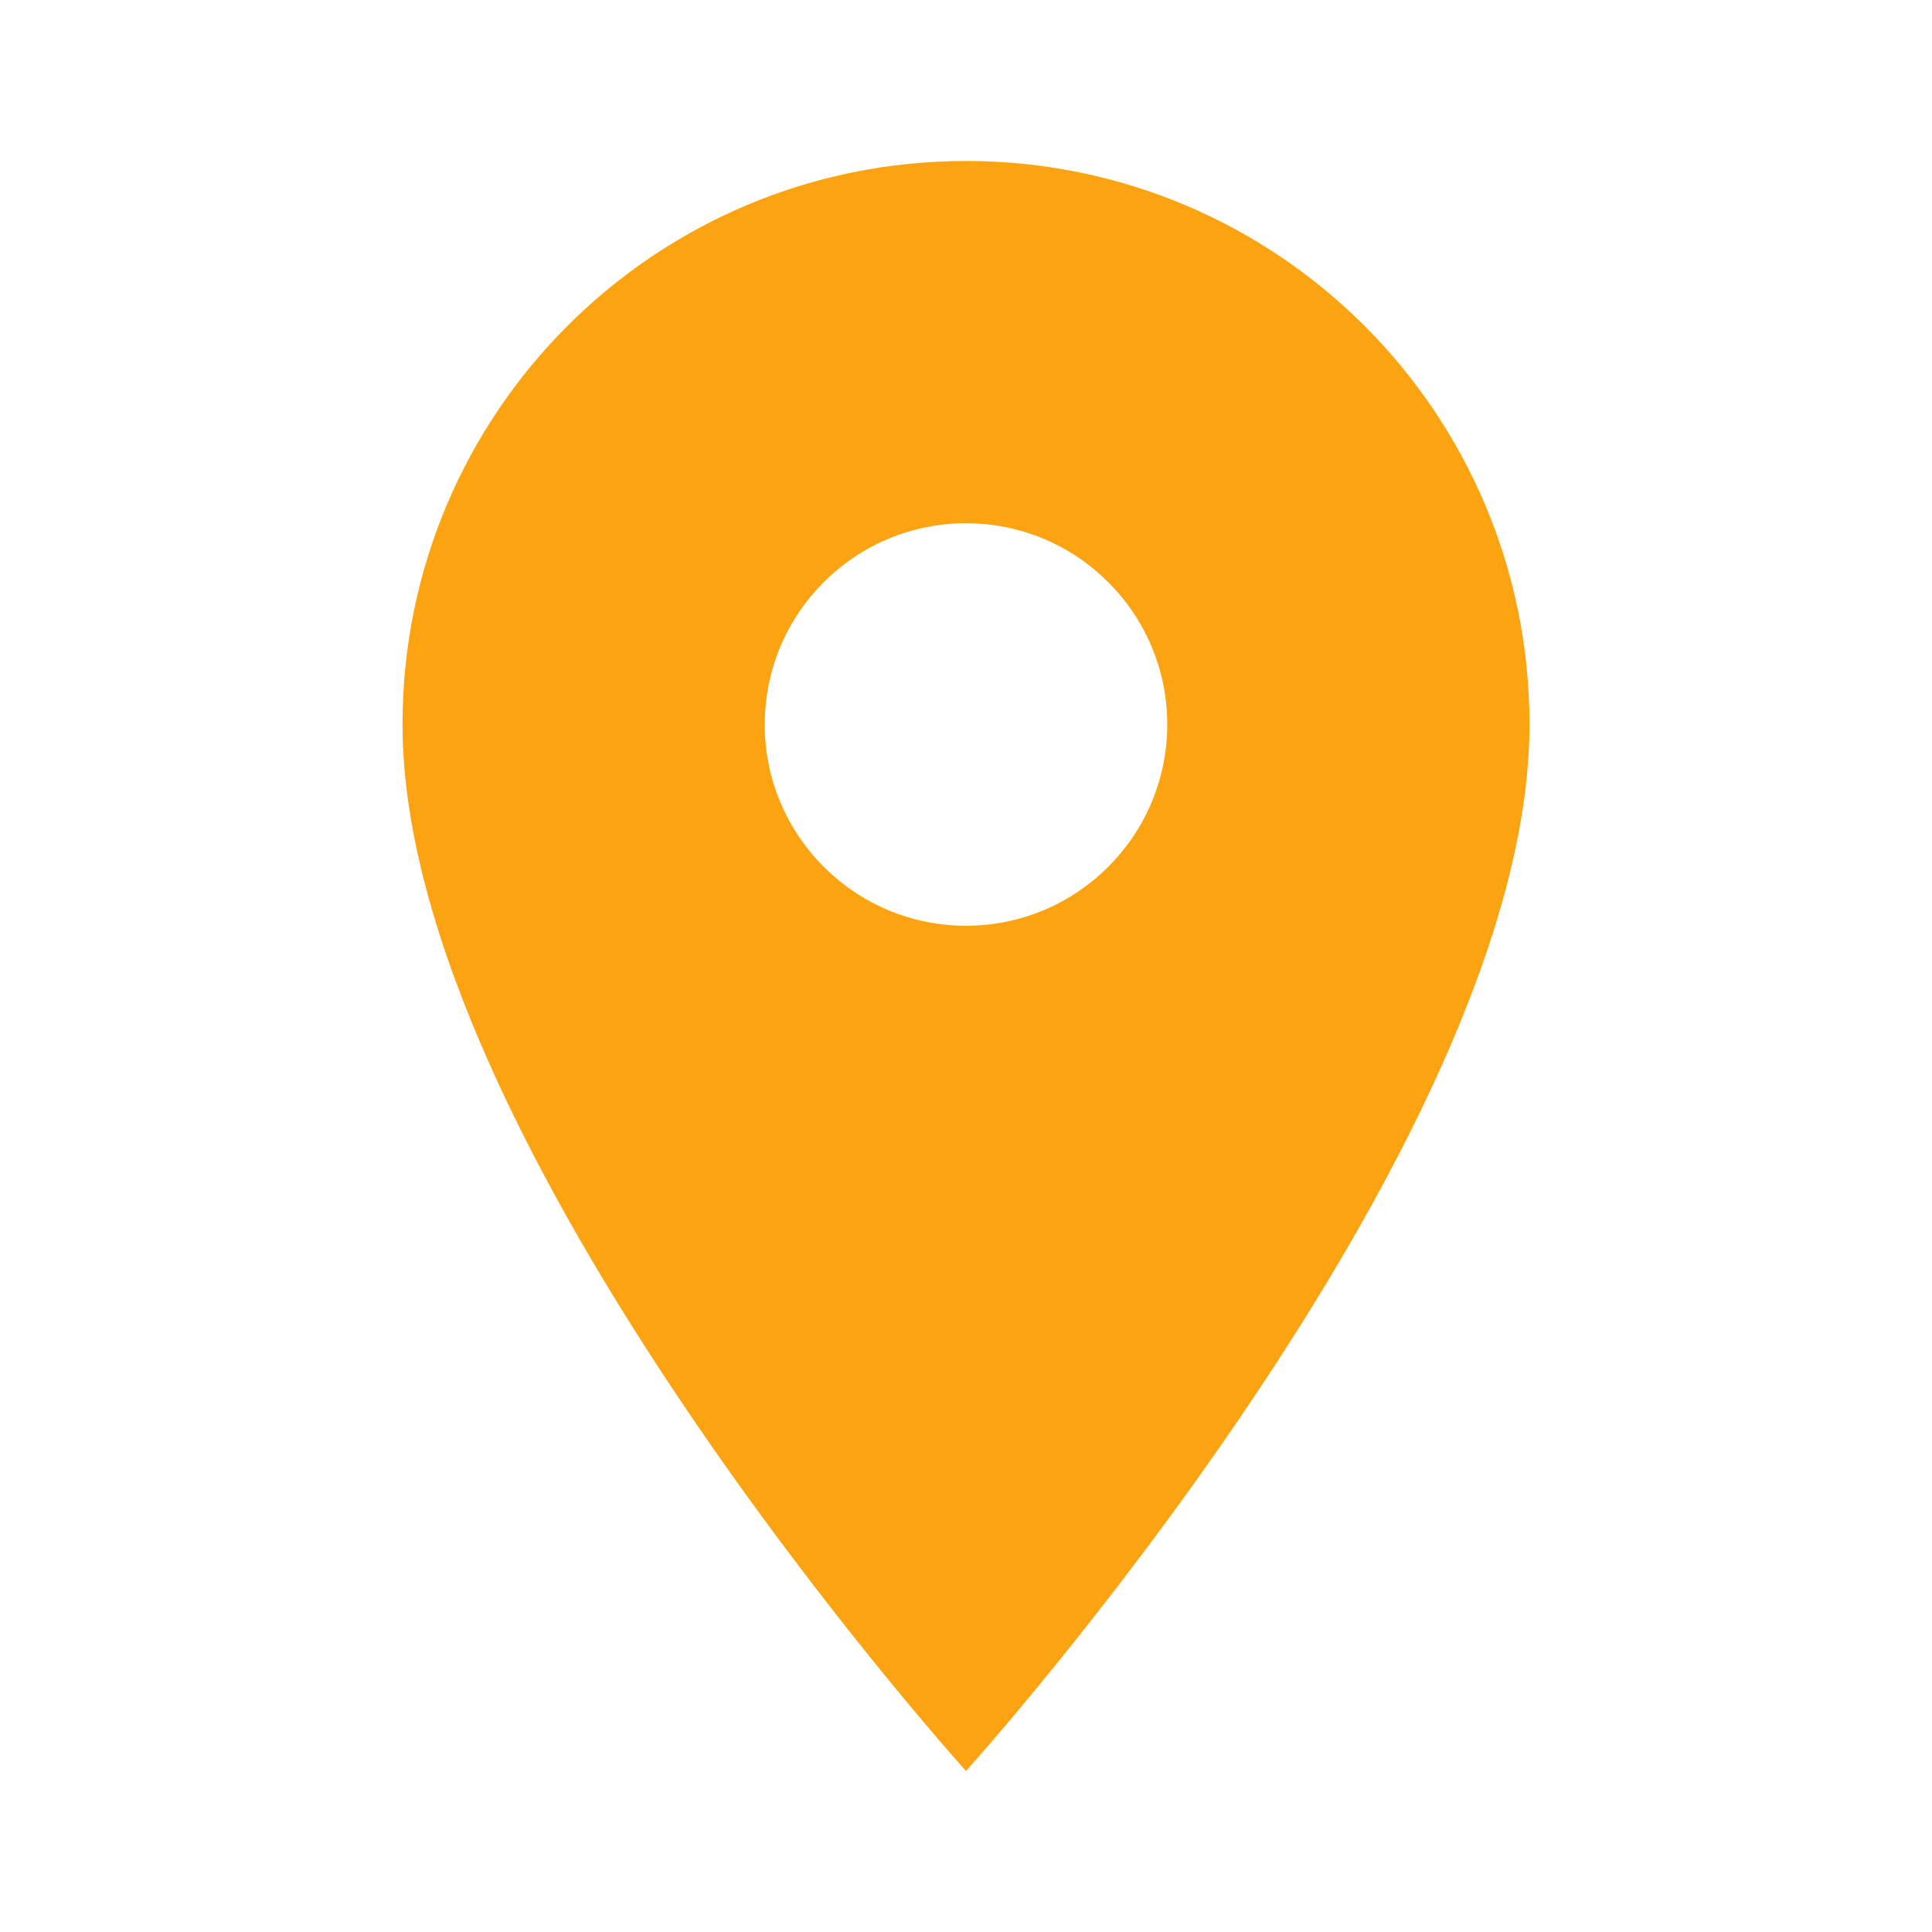 <svg width="48" height="48" viewBox="0 0 48 48" fill="none" xmlns="http://www.w3.org/2000/svg">
<path fill-rule="evenodd" clip-rule="evenodd" d="M10 18C10 10.26 16.26 4 24 4C31.74 4 38 10.26 38 18C38 28.5 24 44 24 44C24 44 10 28.5 10 18ZM19 18C19 20.76 21.24 23 24 23C26.76 23 29 20.76 29 18C29 15.24 26.76 13 24 13C21.24 13 19 15.24 19 18Z" fill="#FCA311"/>
</svg>
